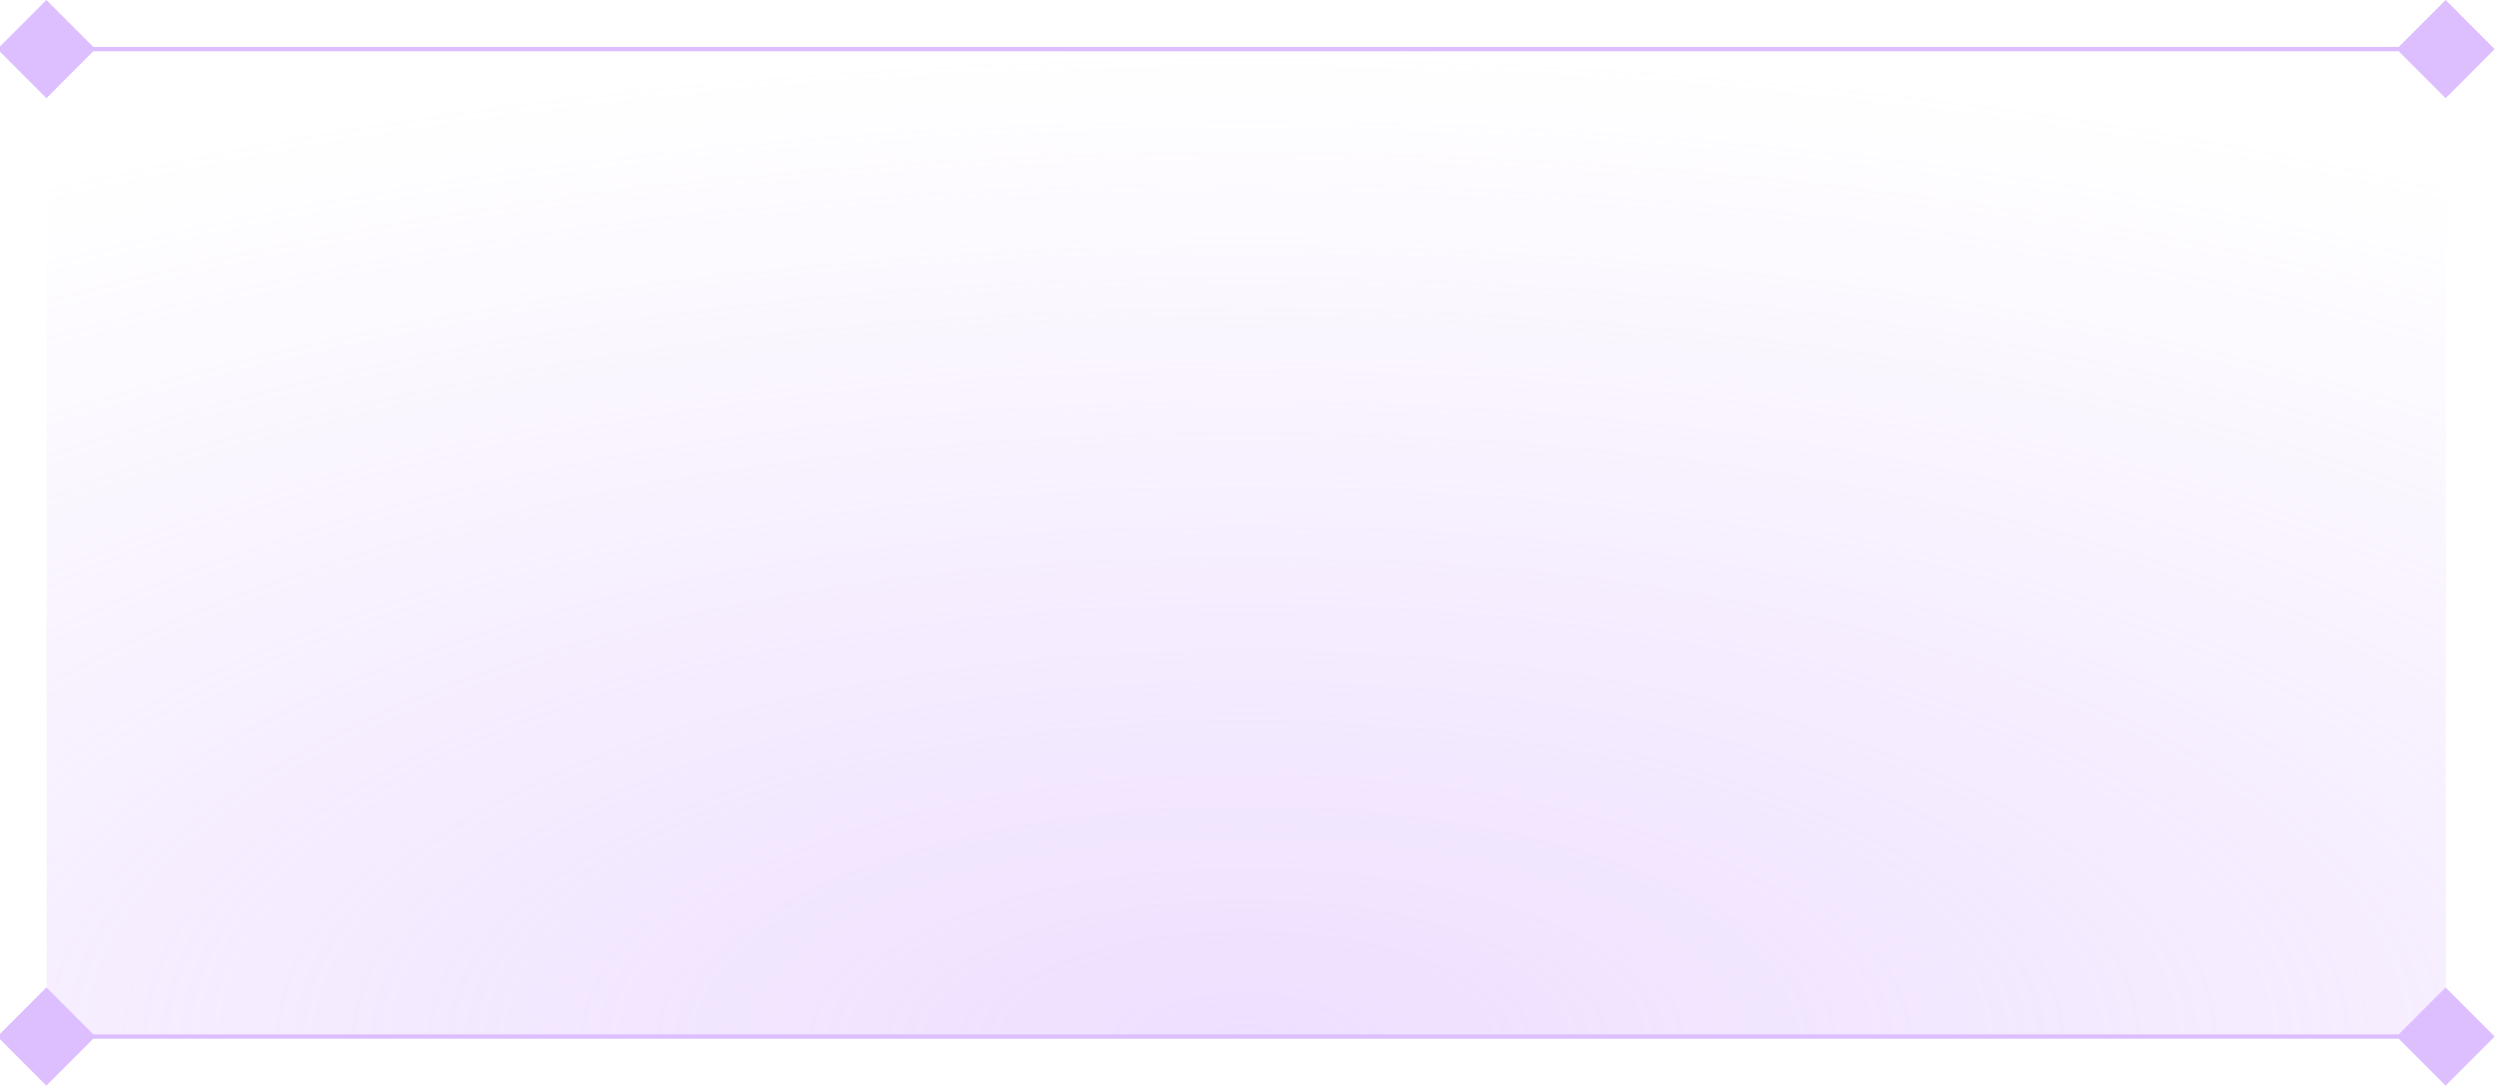 <?xml version="1.0" encoding="UTF-8" standalone="no"?>
<!DOCTYPE svg PUBLIC "-//W3C//DTD SVG 1.1//EN" "http://www.w3.org/Graphics/SVG/1.1/DTD/svg11.dtd">
<svg width="100%" height="100%" viewBox="0 0 1726 750" version="1.1" xmlns="http://www.w3.org/2000/svg" xmlns:xlink="http://www.w3.org/1999/xlink" xml:space="preserve" xmlns:serif="http://www.serif.com/" style="fill-rule:evenodd;clip-rule:evenodd;stroke-linejoin:round;stroke-miterlimit:2;">
    <g transform="matrix(1,0,0,1,-78.305,-1349.86)">
        <g id="mapA" transform="matrix(0.898,0,0,0.694,-3461.71,1349.86)">
            <rect x="3940" y="0" width="1920" height="1080" style="fill:none;"/>
            <clipPath id="_clip1">
                <rect x="3940" y="0" width="1920" height="1080"/>
            </clipPath>
            <g clip-path="url(#_clip1)">
                <g>
                    <g transform="matrix(1.113,0,0,1.202,-13709.2,-109.031)">
                        <rect x="15891.4" y="131.356" width="1657.29" height="817.288" style="fill:url(#_Radial2);"/>
                    </g>
                    <g transform="matrix(1.113,0,0,1.441,-553.645,-335.821)">
                        <g transform="matrix(1,0,0,1,1974.24,821.525)">
                            <g>
                                <path d="M2097.12,93.22L2063.22,127.119L2097.12,161.017L2131.02,127.119L2097.12,93.22Z" style="fill:rgb(221,191,255);"/>
                            </g>
                        </g>
                        <g transform="matrix(1,0,0,1,3631.53,821.525)">
                            <g>
                                <path d="M2097.12,93.22L2063.22,127.119L2097.12,161.017L2131.02,127.119L2097.12,93.22Z" style="fill:rgb(221,191,255);"/>
                            </g>
                        </g>
                        <g transform="matrix(48.89,0,0,1,-704834,721.356)">
                            <rect x="14500" y="225.788" width="33.898" height="3" style="fill:rgb(221,191,255);"/>
                        </g>
                    </g>
                    <g transform="matrix(1.113,0,0,1.441,-553.645,-335.821)">
                        <g transform="matrix(1,0,0,1,1974.24,139.831)">
                            <g>
                                <path d="M2097.12,93.22L2063.22,127.119L2097.12,161.017L2131.02,127.119L2097.12,93.22Z" style="fill:rgb(221,191,255);"/>
                            </g>
                        </g>
                        <g transform="matrix(1,0,0,1,3631.53,139.831)">
                            <g>
                                <path d="M2097.12,93.22L2063.22,127.119L2097.12,161.017L2131.02,127.119L2097.12,93.22Z" style="fill:rgb(221,191,255);"/>
                            </g>
                        </g>
                        <g transform="matrix(48.89,0,0,1,-704834,39.661)">
                            <rect x="14500" y="225.788" width="33.898" height="3" style="fill:rgb(221,191,255);"/>
                        </g>
                    </g>
                </g>
            </g>
        </g>
    </g>
    <defs>
        <radialGradient id="_Radial2" cx="0" cy="0" r="1" gradientUnits="userSpaceOnUse" gradientTransform="matrix(1657.29,0,0,817.288,16720,948.644)"><stop offset="0" style="stop-color:rgb(221,191,255);stop-opacity:0.5"/><stop offset="1" style="stop-color:rgb(221,191,255);stop-opacity:0"/></radialGradient>
    </defs>
</svg>
